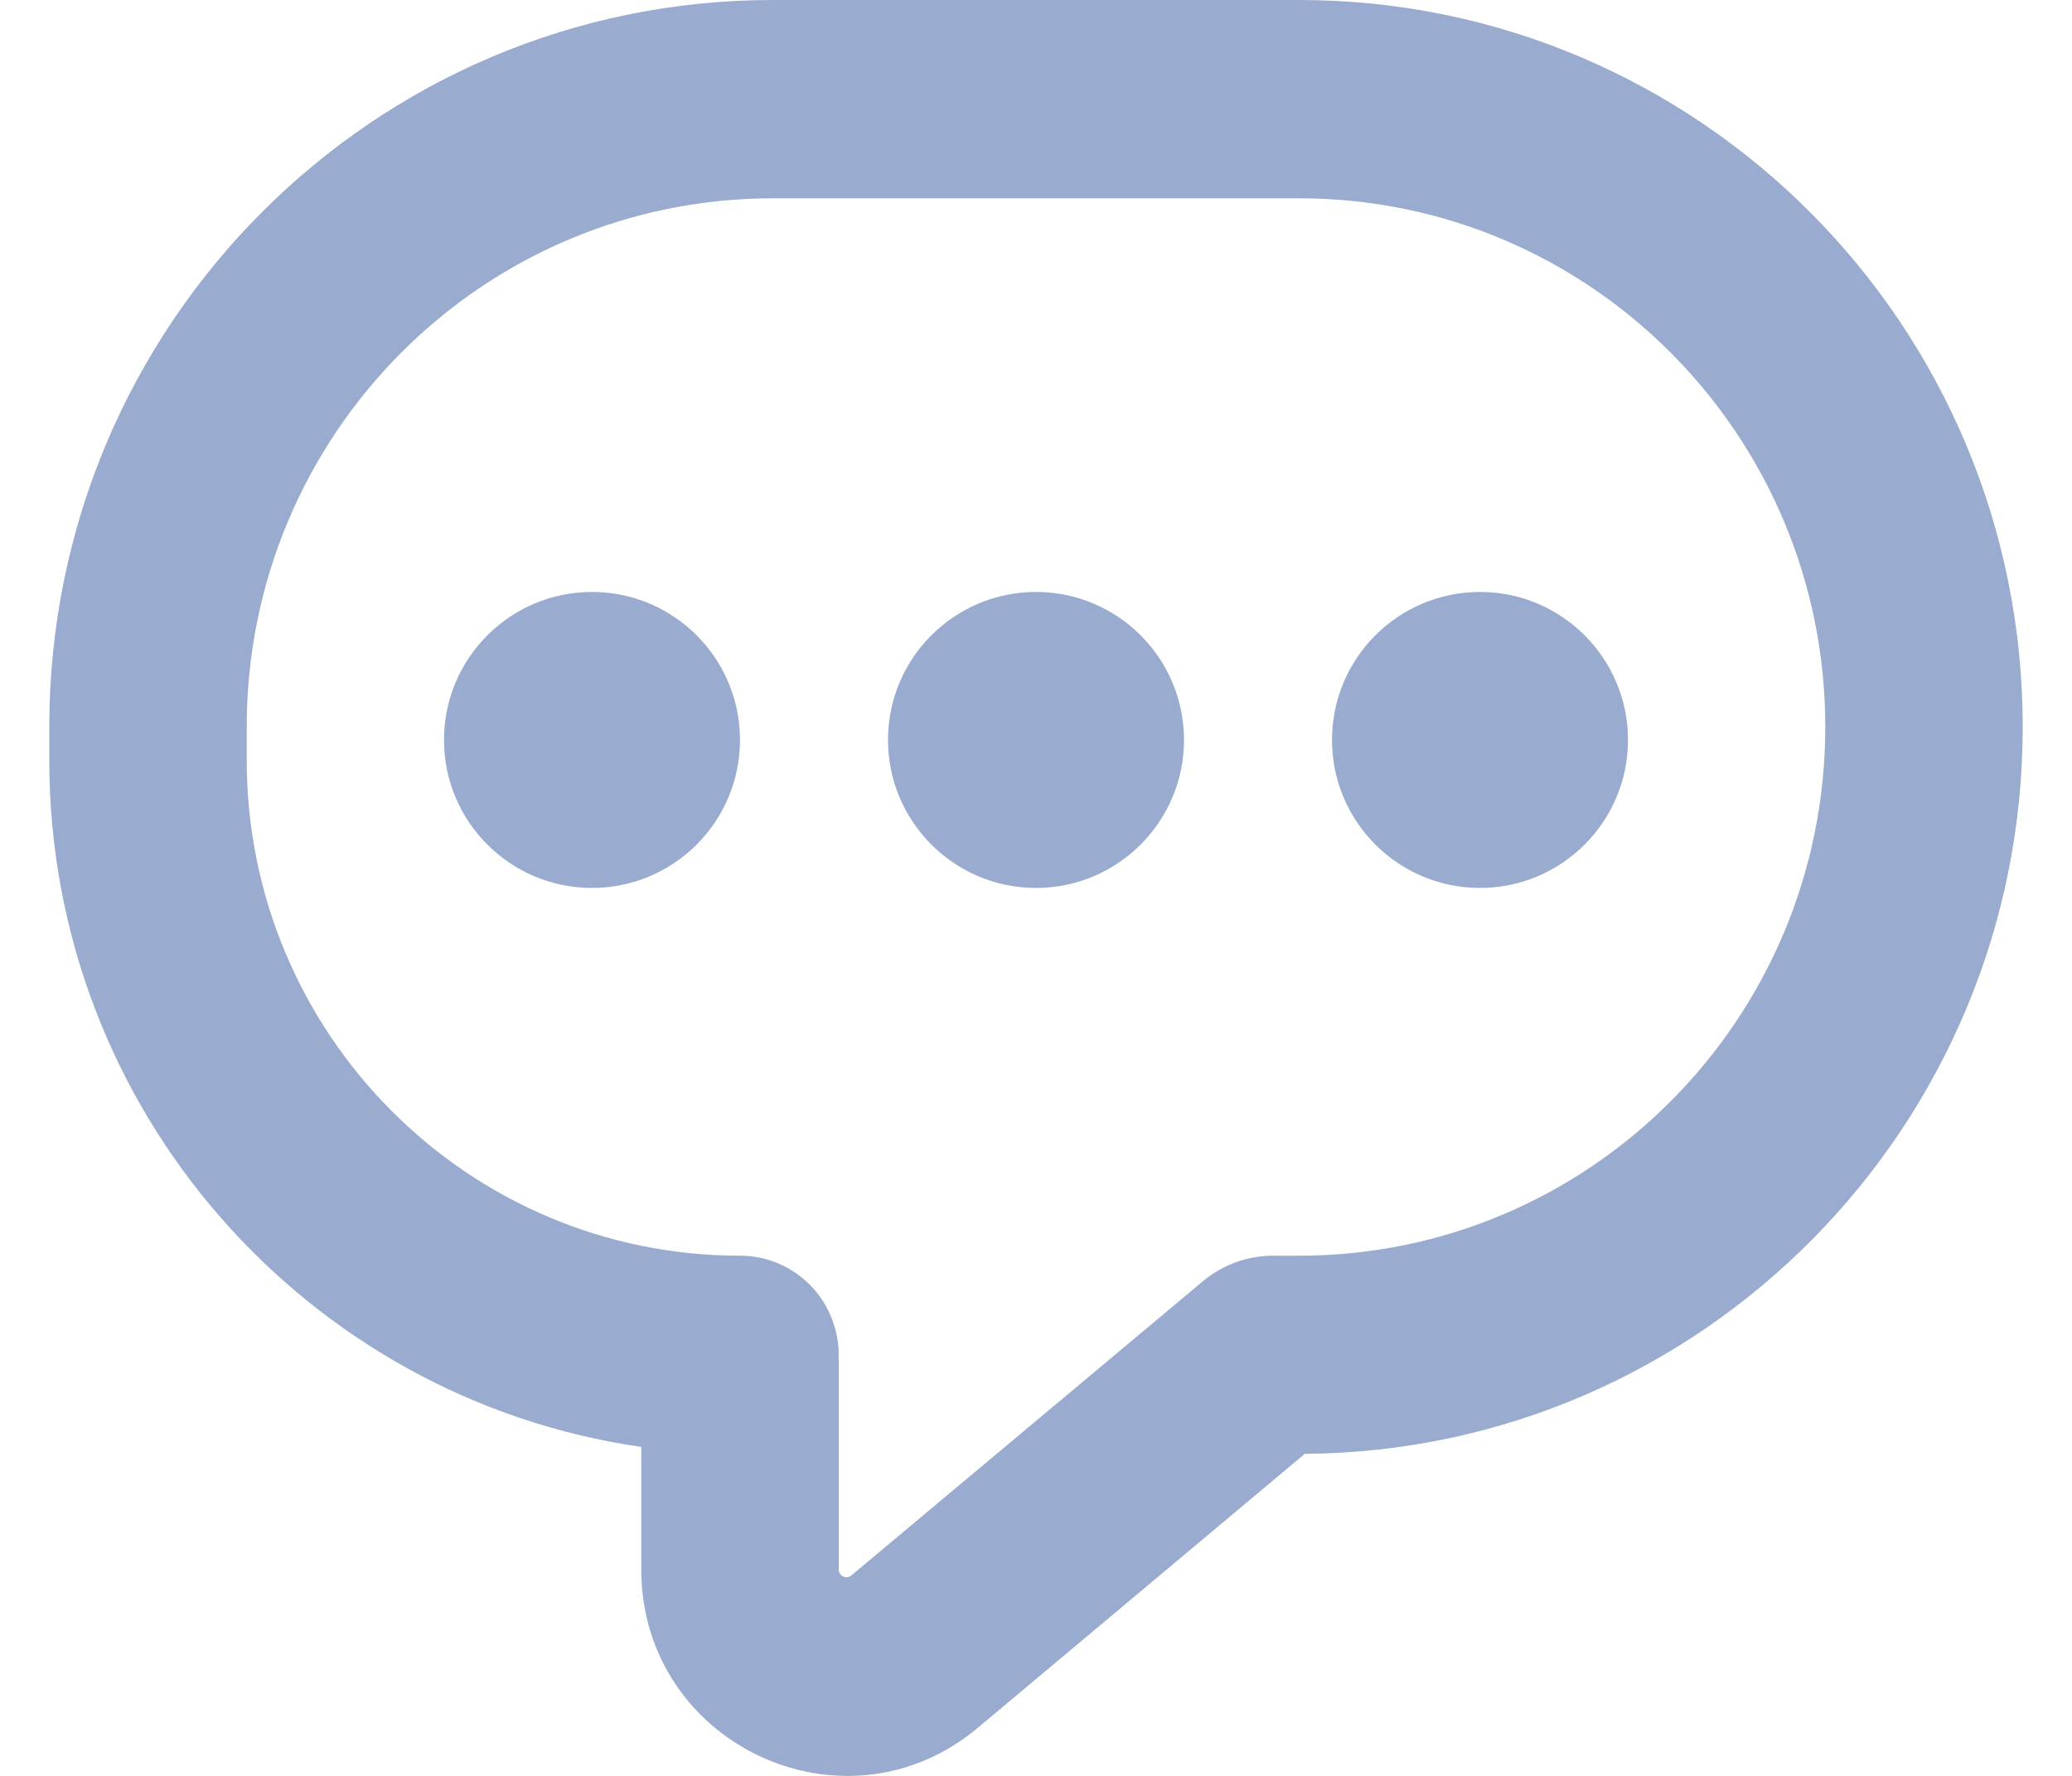 <svg width="14" height="12" viewBox="0 0 14 12" fill="none" xmlns="http://www.w3.org/2000/svg">
<path fill-rule="evenodd" clip-rule="evenodd" d="M0.333 4.912V5.136C0.333 7.498 2.072 9.452 4.333 9.777V10.605C4.333 11.785 5.704 12.431 6.607 11.675L8.816 9.824C11.498 9.804 13.667 7.612 13.667 4.912C13.667 2.199 11.478 0 8.778 0H5.222C2.522 0 0.333 2.199 0.333 4.912ZM8.126 8.659L5.753 10.645C5.719 10.674 5.667 10.65 5.667 10.605V9.155C5.667 9.098 5.66 9.043 5.646 8.991C5.574 8.7 5.312 8.485 5 8.485C3.159 8.485 1.667 6.985 1.667 5.136V4.912C1.667 2.939 3.258 1.34 5.222 1.34H8.778C10.741 1.34 12.333 2.939 12.333 4.912C12.333 6.885 10.741 8.485 8.778 8.485H8.603C8.429 8.485 8.26 8.546 8.126 8.659ZM4 4C3.448 4 3 4.448 3 5C3 5.552 3.448 6 4 6C4.552 6 5 5.552 5 5C5 4.448 4.552 4 4 4ZM6 5C6 4.448 6.448 4 7 4C7.552 4 8 4.448 8 5C8 5.552 7.552 6 7 6C6.448 6 6 5.552 6 5ZM10 4C9.448 4 9 4.448 9 5C9 5.552 9.448 6 10 6C10.552 6 11 5.552 11 5C11 4.448 10.552 4 10 4Z" fill="#99ABCE"/>
</svg>
